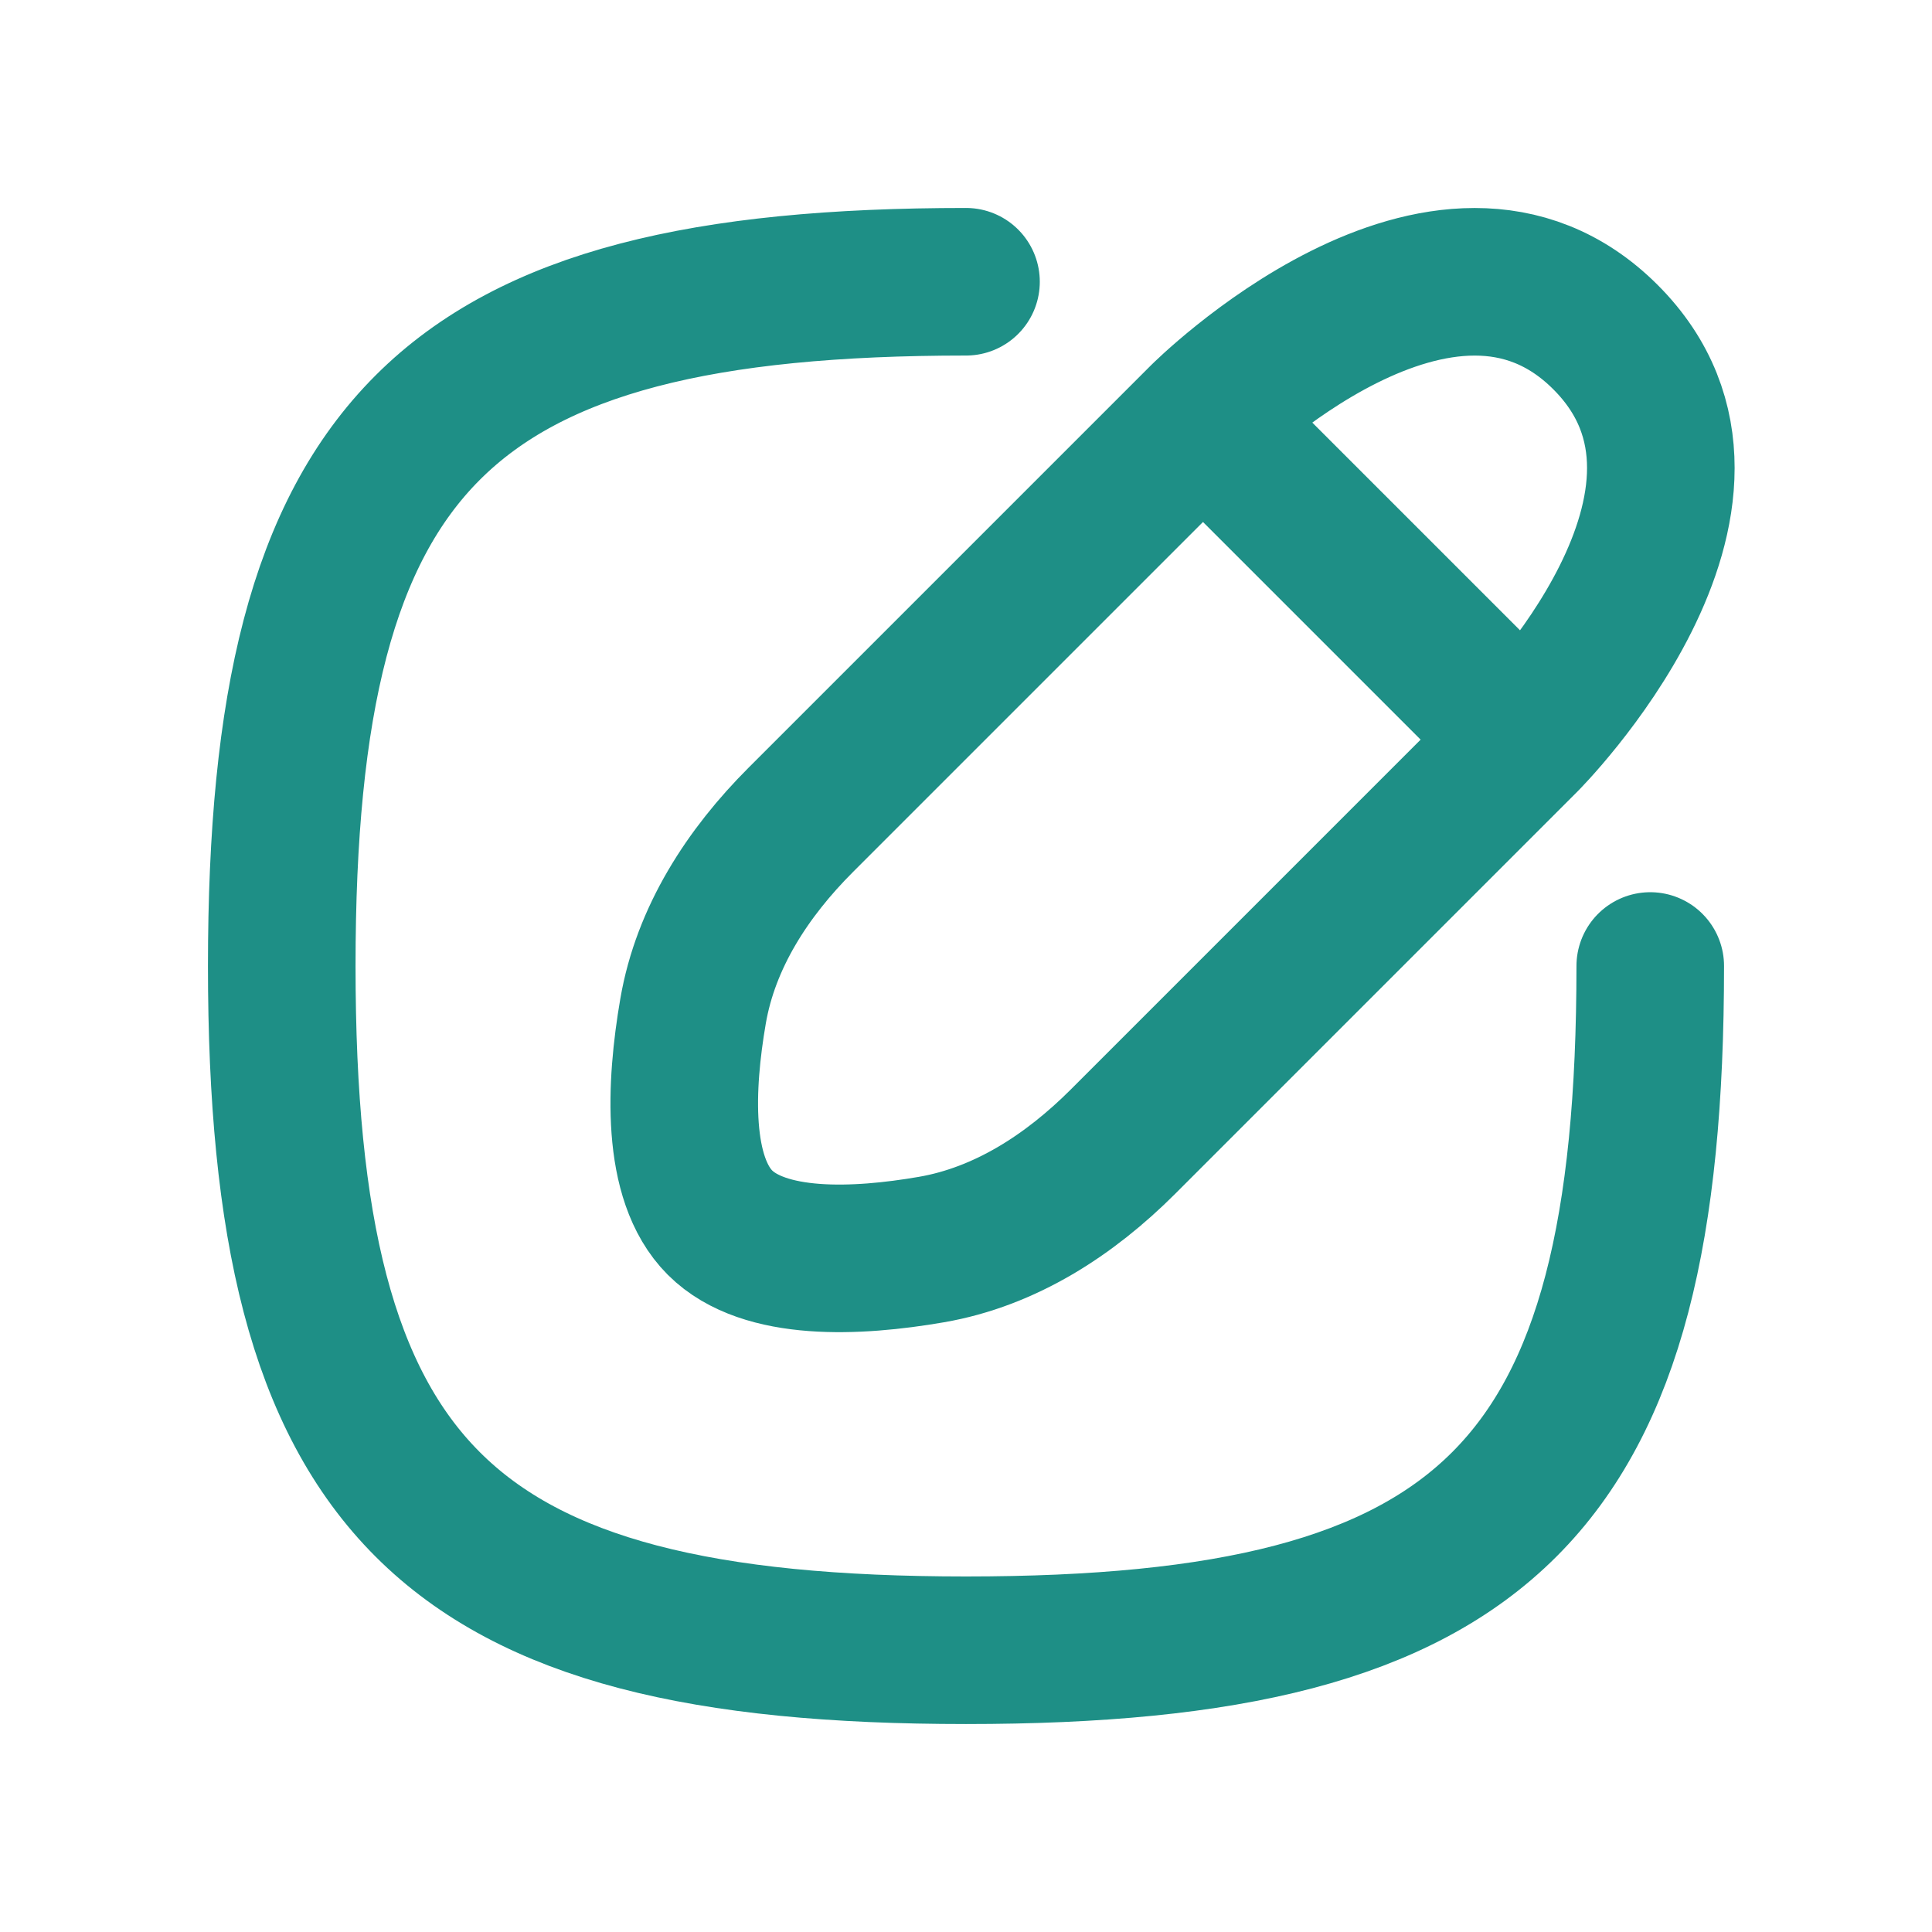 <svg width="18" height="18" viewBox="0 0 18 18" fill="none" xmlns="http://www.w3.org/2000/svg">
<path d="M14.208 6.891L11.208 3.891M14.208 6.891L10.46 10.639C9.965 11.133 9.366 11.523 8.677 11.642C7.982 11.762 7.12 11.802 6.708 11.391C6.297 10.979 6.337 10.117 6.457 9.421C6.575 8.733 6.966 8.133 7.46 7.639L11.208 3.891M14.208 6.891C14.208 6.891 16.458 4.641 14.958 3.141C13.458 1.641 11.208 3.891 11.208 3.891M15.375 9C15.375 13.875 13.875 15.375 9 15.375C4.125 15.375 2.625 13.875 2.625 9C2.625 4.125 4.125 2.625 9 2.625" stroke="#1E8F86" stroke-width="1.375" stroke-linecap="round" stroke-linejoin="round"/>
</svg>
